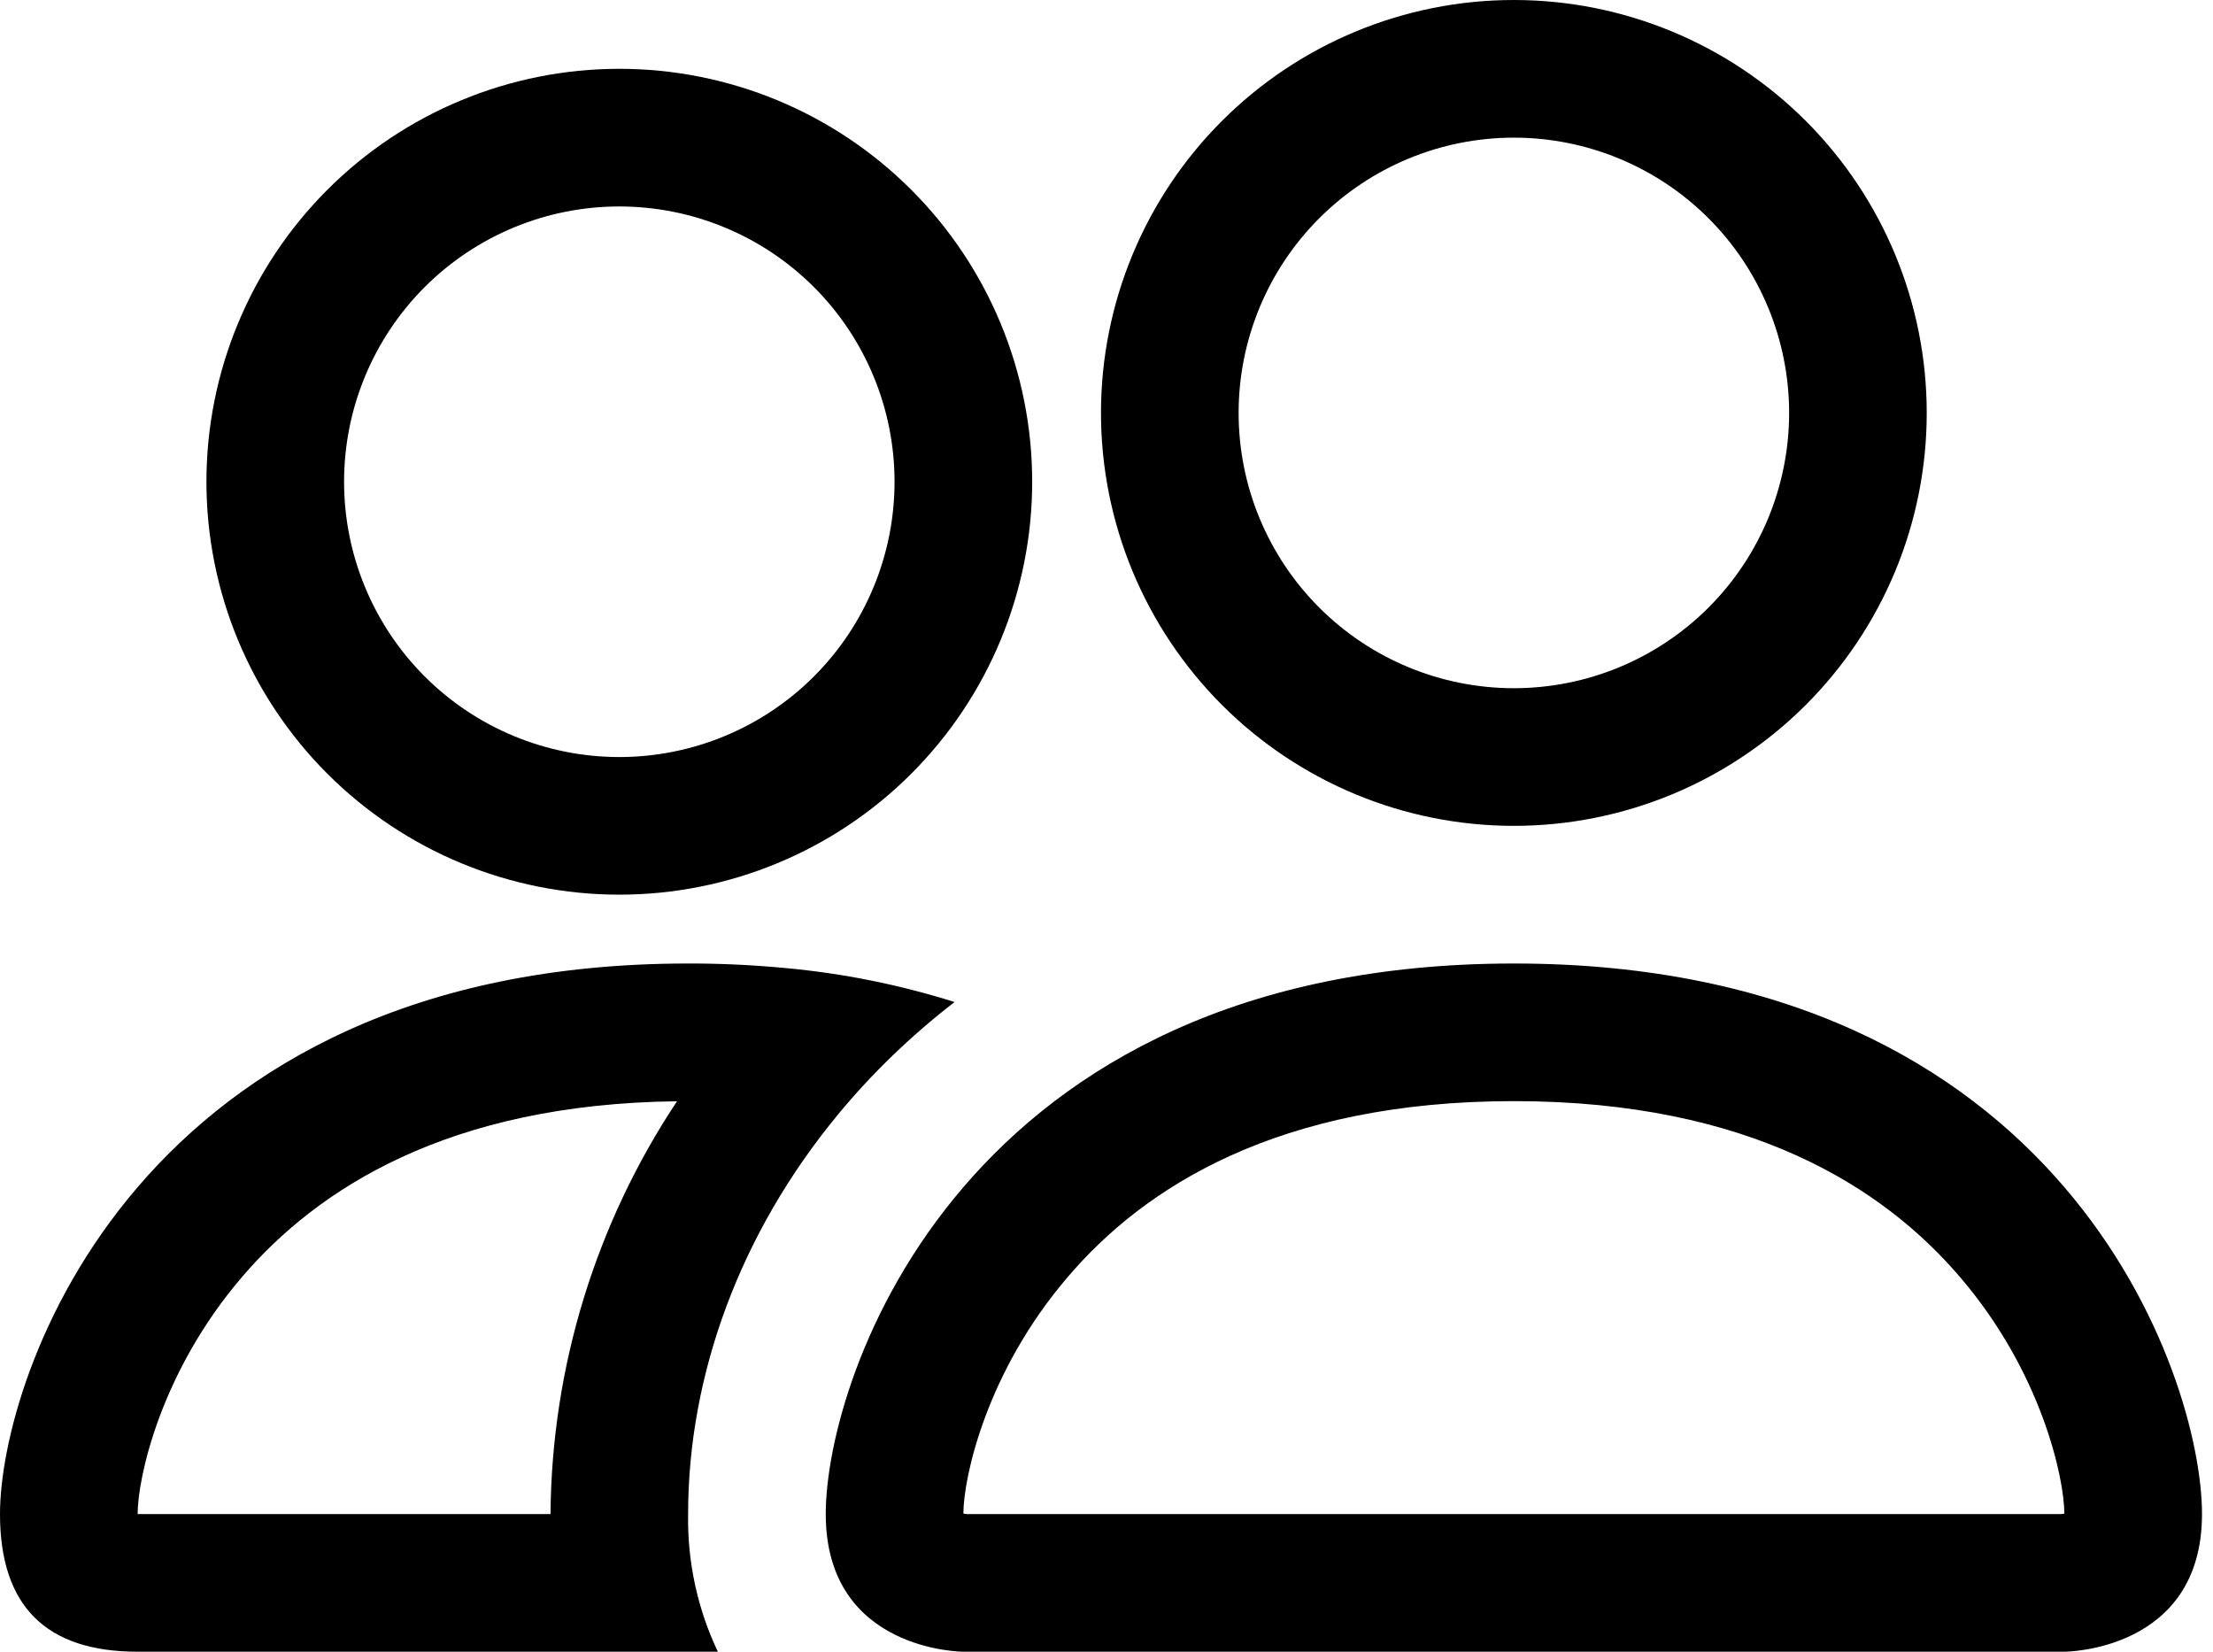 <svg width="67" height="50" viewBox="0 0 67 50" fill="none" xmlns="http://www.w3.org/2000/svg">
<path d="M62.5 50C62.5 50 66.667 50 66.667 45.833C66.667 41.667 62.5 29.167 45.833 29.167C29.167 29.167 25 41.667 25 45.833C25 50 29.167 50 29.167 50H62.5ZM29.258 45.833C29.228 45.829 29.197 45.824 29.167 45.817C29.171 44.717 29.863 41.525 32.333 38.65C34.633 35.954 38.675 33.333 45.833 33.333C52.987 33.333 57.029 35.958 59.333 38.65C61.804 41.525 62.492 44.721 62.5 45.817L62.467 45.825C62.447 45.828 62.428 45.831 62.408 45.833H29.258ZM45.833 20.833C48.044 20.833 50.163 19.955 51.726 18.393C53.289 16.83 54.167 14.71 54.167 12.5C54.167 10.29 53.289 8.17 51.726 6.607C50.163 5.045 48.044 4.167 45.833 4.167C43.623 4.167 41.504 5.045 39.941 6.607C38.378 8.17 37.5 10.29 37.5 12.5C37.5 14.71 38.378 16.83 39.941 18.393C41.504 19.955 43.623 20.833 45.833 20.833ZM58.333 12.5C58.333 14.142 58.01 15.767 57.382 17.284C56.754 18.8 55.833 20.178 54.672 21.339C53.511 22.5 52.133 23.42 50.617 24.049C49.1 24.677 47.475 25 45.833 25C44.192 25 42.566 24.677 41.05 24.049C39.533 23.42 38.155 22.5 36.995 21.339C35.834 20.178 34.913 18.8 34.285 17.284C33.657 15.767 33.333 14.142 33.333 12.5C33.333 9.185 34.65 6.005 36.995 3.661C39.339 1.317 42.518 0 45.833 0C49.148 0 52.328 1.317 54.672 3.661C57.016 6.005 58.333 9.185 58.333 12.5ZM28.9 30.333C27.233 29.808 25.515 29.463 23.775 29.304C22.797 29.211 21.816 29.165 20.833 29.167C4.167 29.167 0 41.667 0 45.833C0 48.612 1.387 50 4.167 50H21.733C21.116 48.699 20.808 47.273 20.833 45.833C20.833 41.625 22.404 37.325 25.375 33.733C26.387 32.508 27.567 31.363 28.9 30.333ZM20.5 33.333C18.034 37.039 16.702 41.383 16.667 45.833H4.167C4.167 44.75 4.85 41.542 7.333 38.65C9.604 36 13.55 33.417 20.5 33.337V33.333ZM6.25 14.583C6.25 11.268 7.567 8.089 9.911 5.745C12.255 3.4 15.435 2.083 18.75 2.083C22.065 2.083 25.245 3.4 27.589 5.745C29.933 8.089 31.25 11.268 31.25 14.583C31.25 17.898 29.933 21.078 27.589 23.422C25.245 25.766 22.065 27.083 18.75 27.083C15.435 27.083 12.255 25.766 9.911 23.422C7.567 21.078 6.25 17.898 6.25 14.583ZM18.75 6.25C16.54 6.25 14.42 7.128 12.857 8.691C11.295 10.254 10.417 12.373 10.417 14.583C10.417 16.794 11.295 18.913 12.857 20.476C14.42 22.039 16.54 22.917 18.75 22.917C20.96 22.917 23.08 22.039 24.643 20.476C26.205 18.913 27.083 16.794 27.083 14.583C27.083 12.373 26.205 10.254 24.643 8.691C23.08 7.128 20.96 6.25 18.75 6.25Z" fill="#000"/>
</svg>
